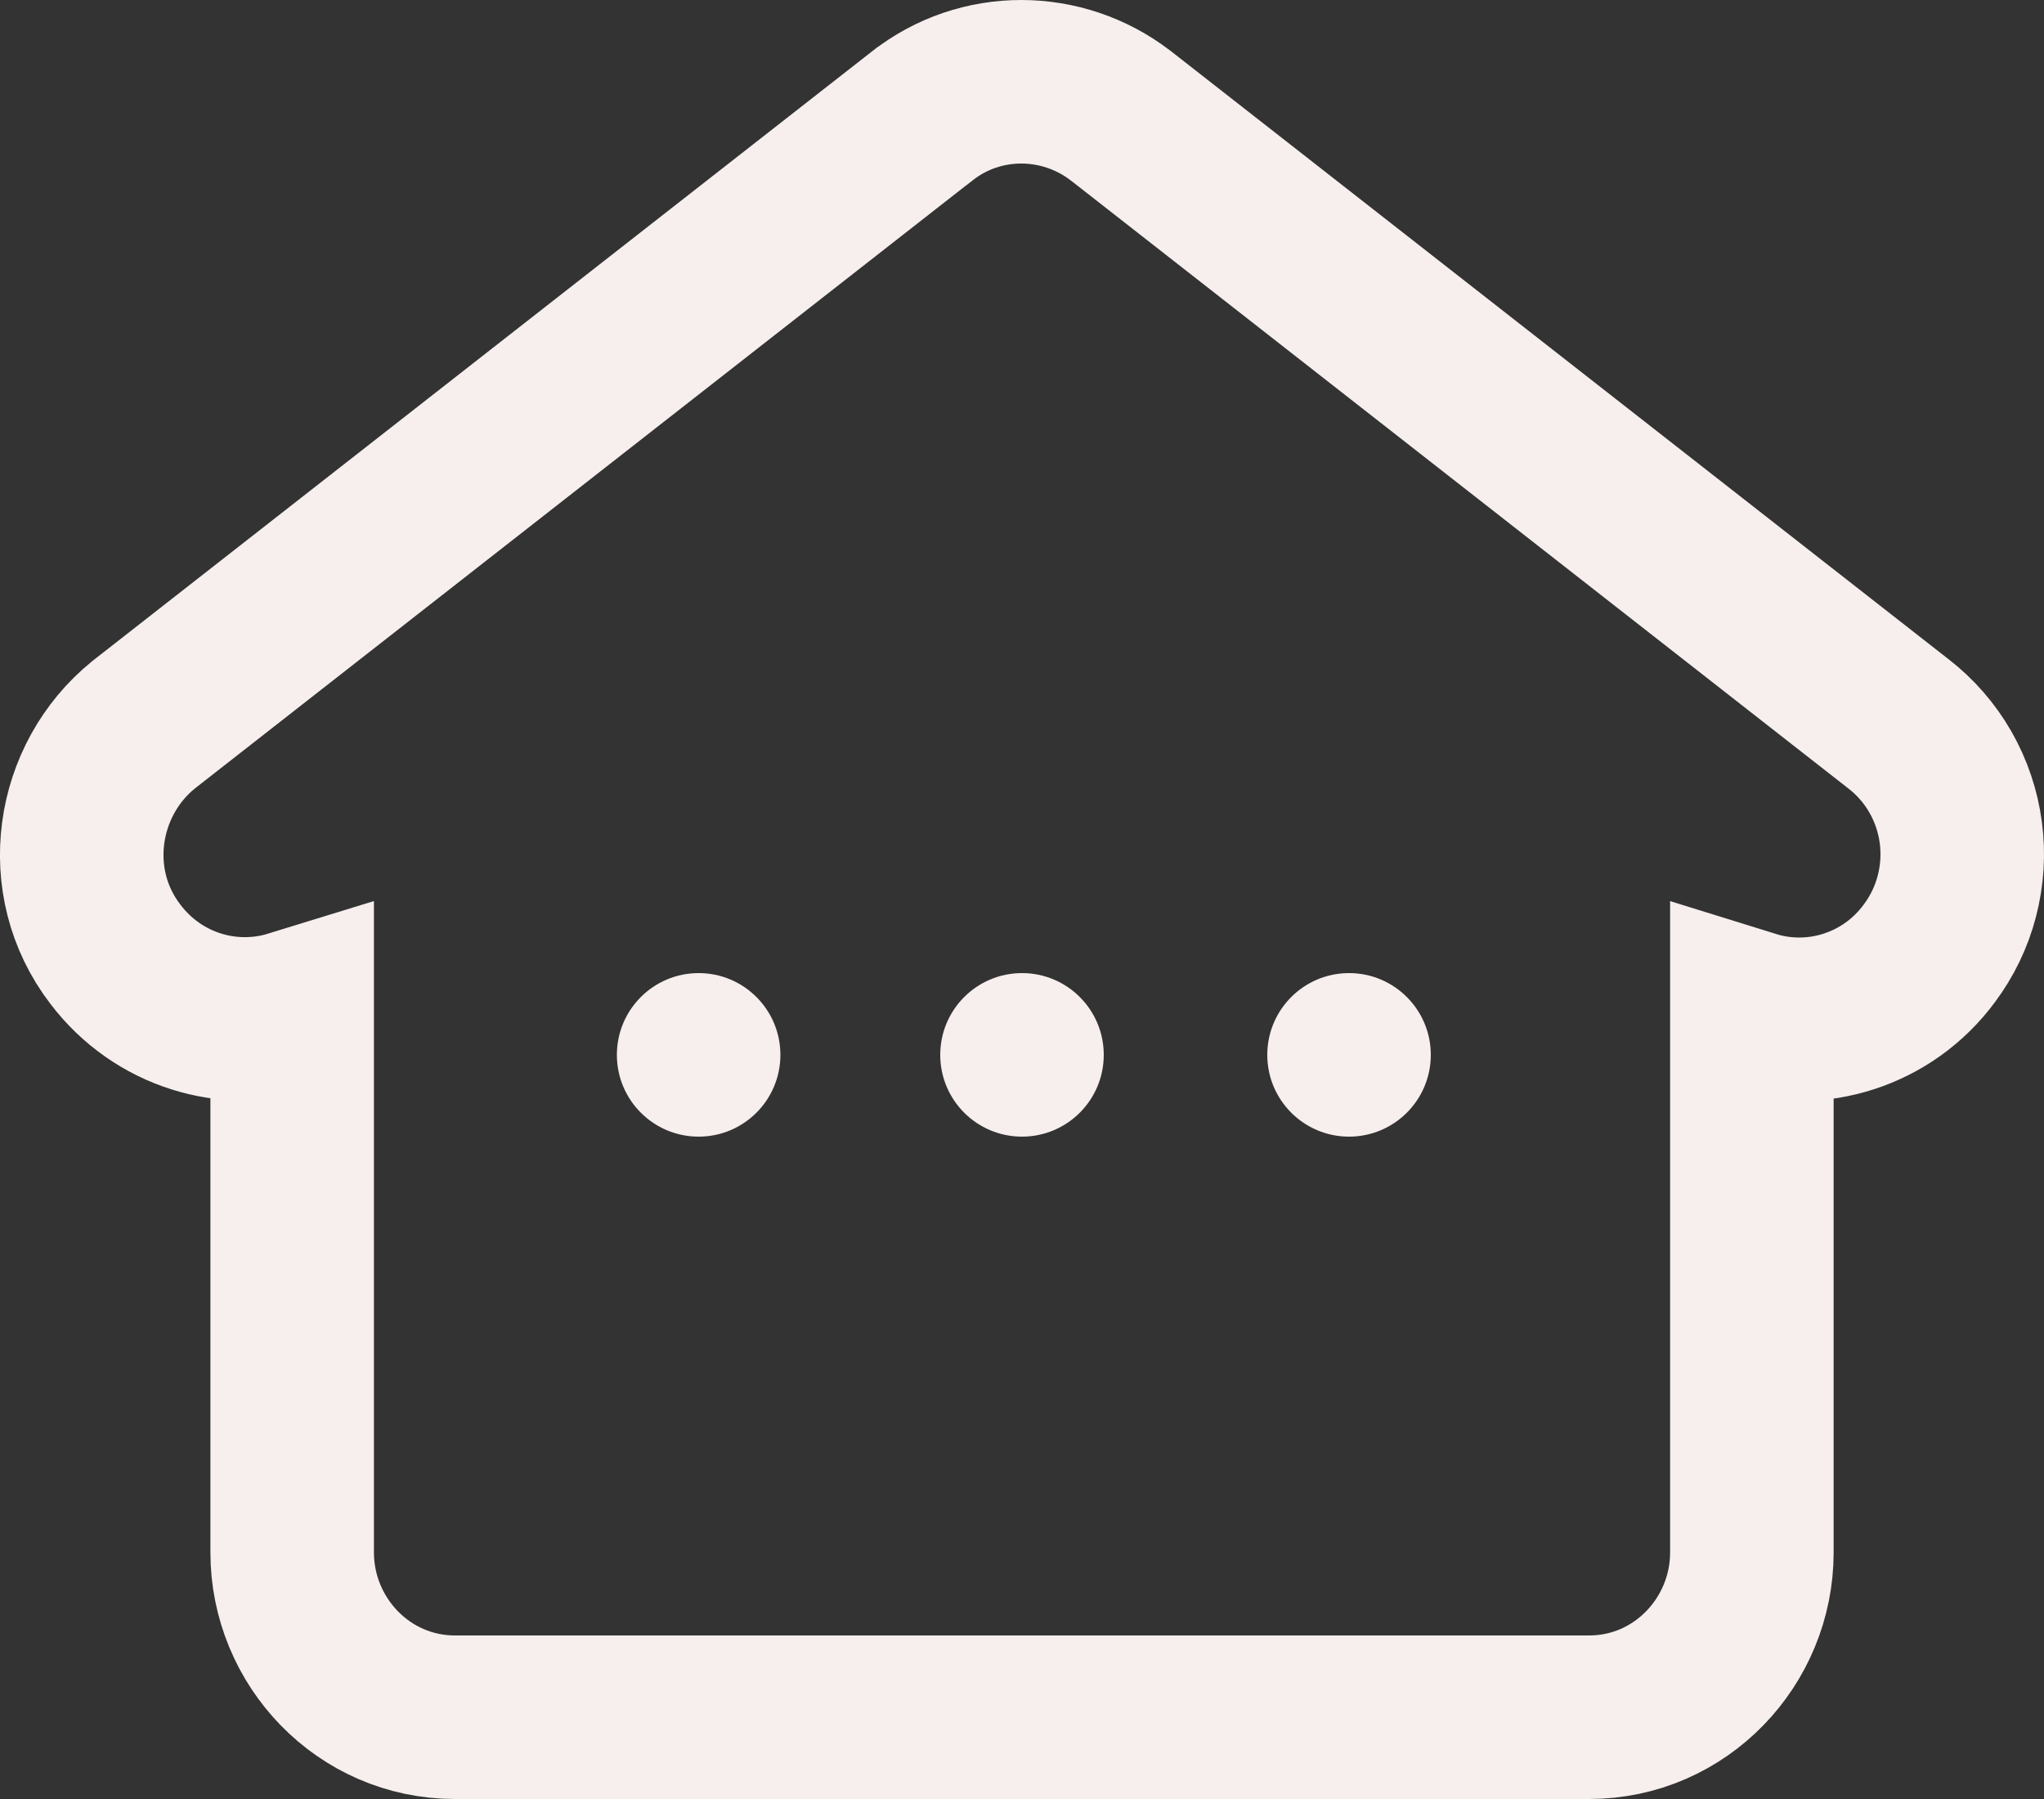 <svg width="50" height="44" viewBox="0 0 50 44" fill="none" xmlns="http://www.w3.org/2000/svg">
<rect x="0" y="0" width="50" height="44" fill="#333333" stroke="none"/>
<path d="M2.822 23.338C3.865 24.713 5.602 25.223 7.147 24.747V37.971C7.147 40.147 8.89 42 11.129 42H38.872C41.111 42 42.854 40.147 42.854 37.971V24.755C44.419 25.241 46.175 24.7 47.195 23.317C47.508 22.899 47.737 22.424 47.868 21.92C48.001 21.411 48.034 20.881 47.965 20.36C47.896 19.84 47.726 19.336 47.464 18.879C47.203 18.425 46.856 18.025 46.44 17.704L27.422 2.835L27.415 2.83L27.408 2.825C25.988 1.734 23.987 1.712 22.557 2.838C22.555 2.839 22.554 2.84 22.552 2.841L3.536 17.708L3.523 17.718L3.51 17.729C1.853 19.07 1.463 21.568 2.822 23.338Z" stroke="#F7EFED" stroke-width="4"/>
<circle cx="17.09" cy="25.8" r="2" fill="#F7EFED"/>
<circle cx="25" cy="25.8" r="2" fill="#F7EFED"/>
<circle cx="33" cy="25.8" r="2" fill="#F7EFED"/>
</svg>
